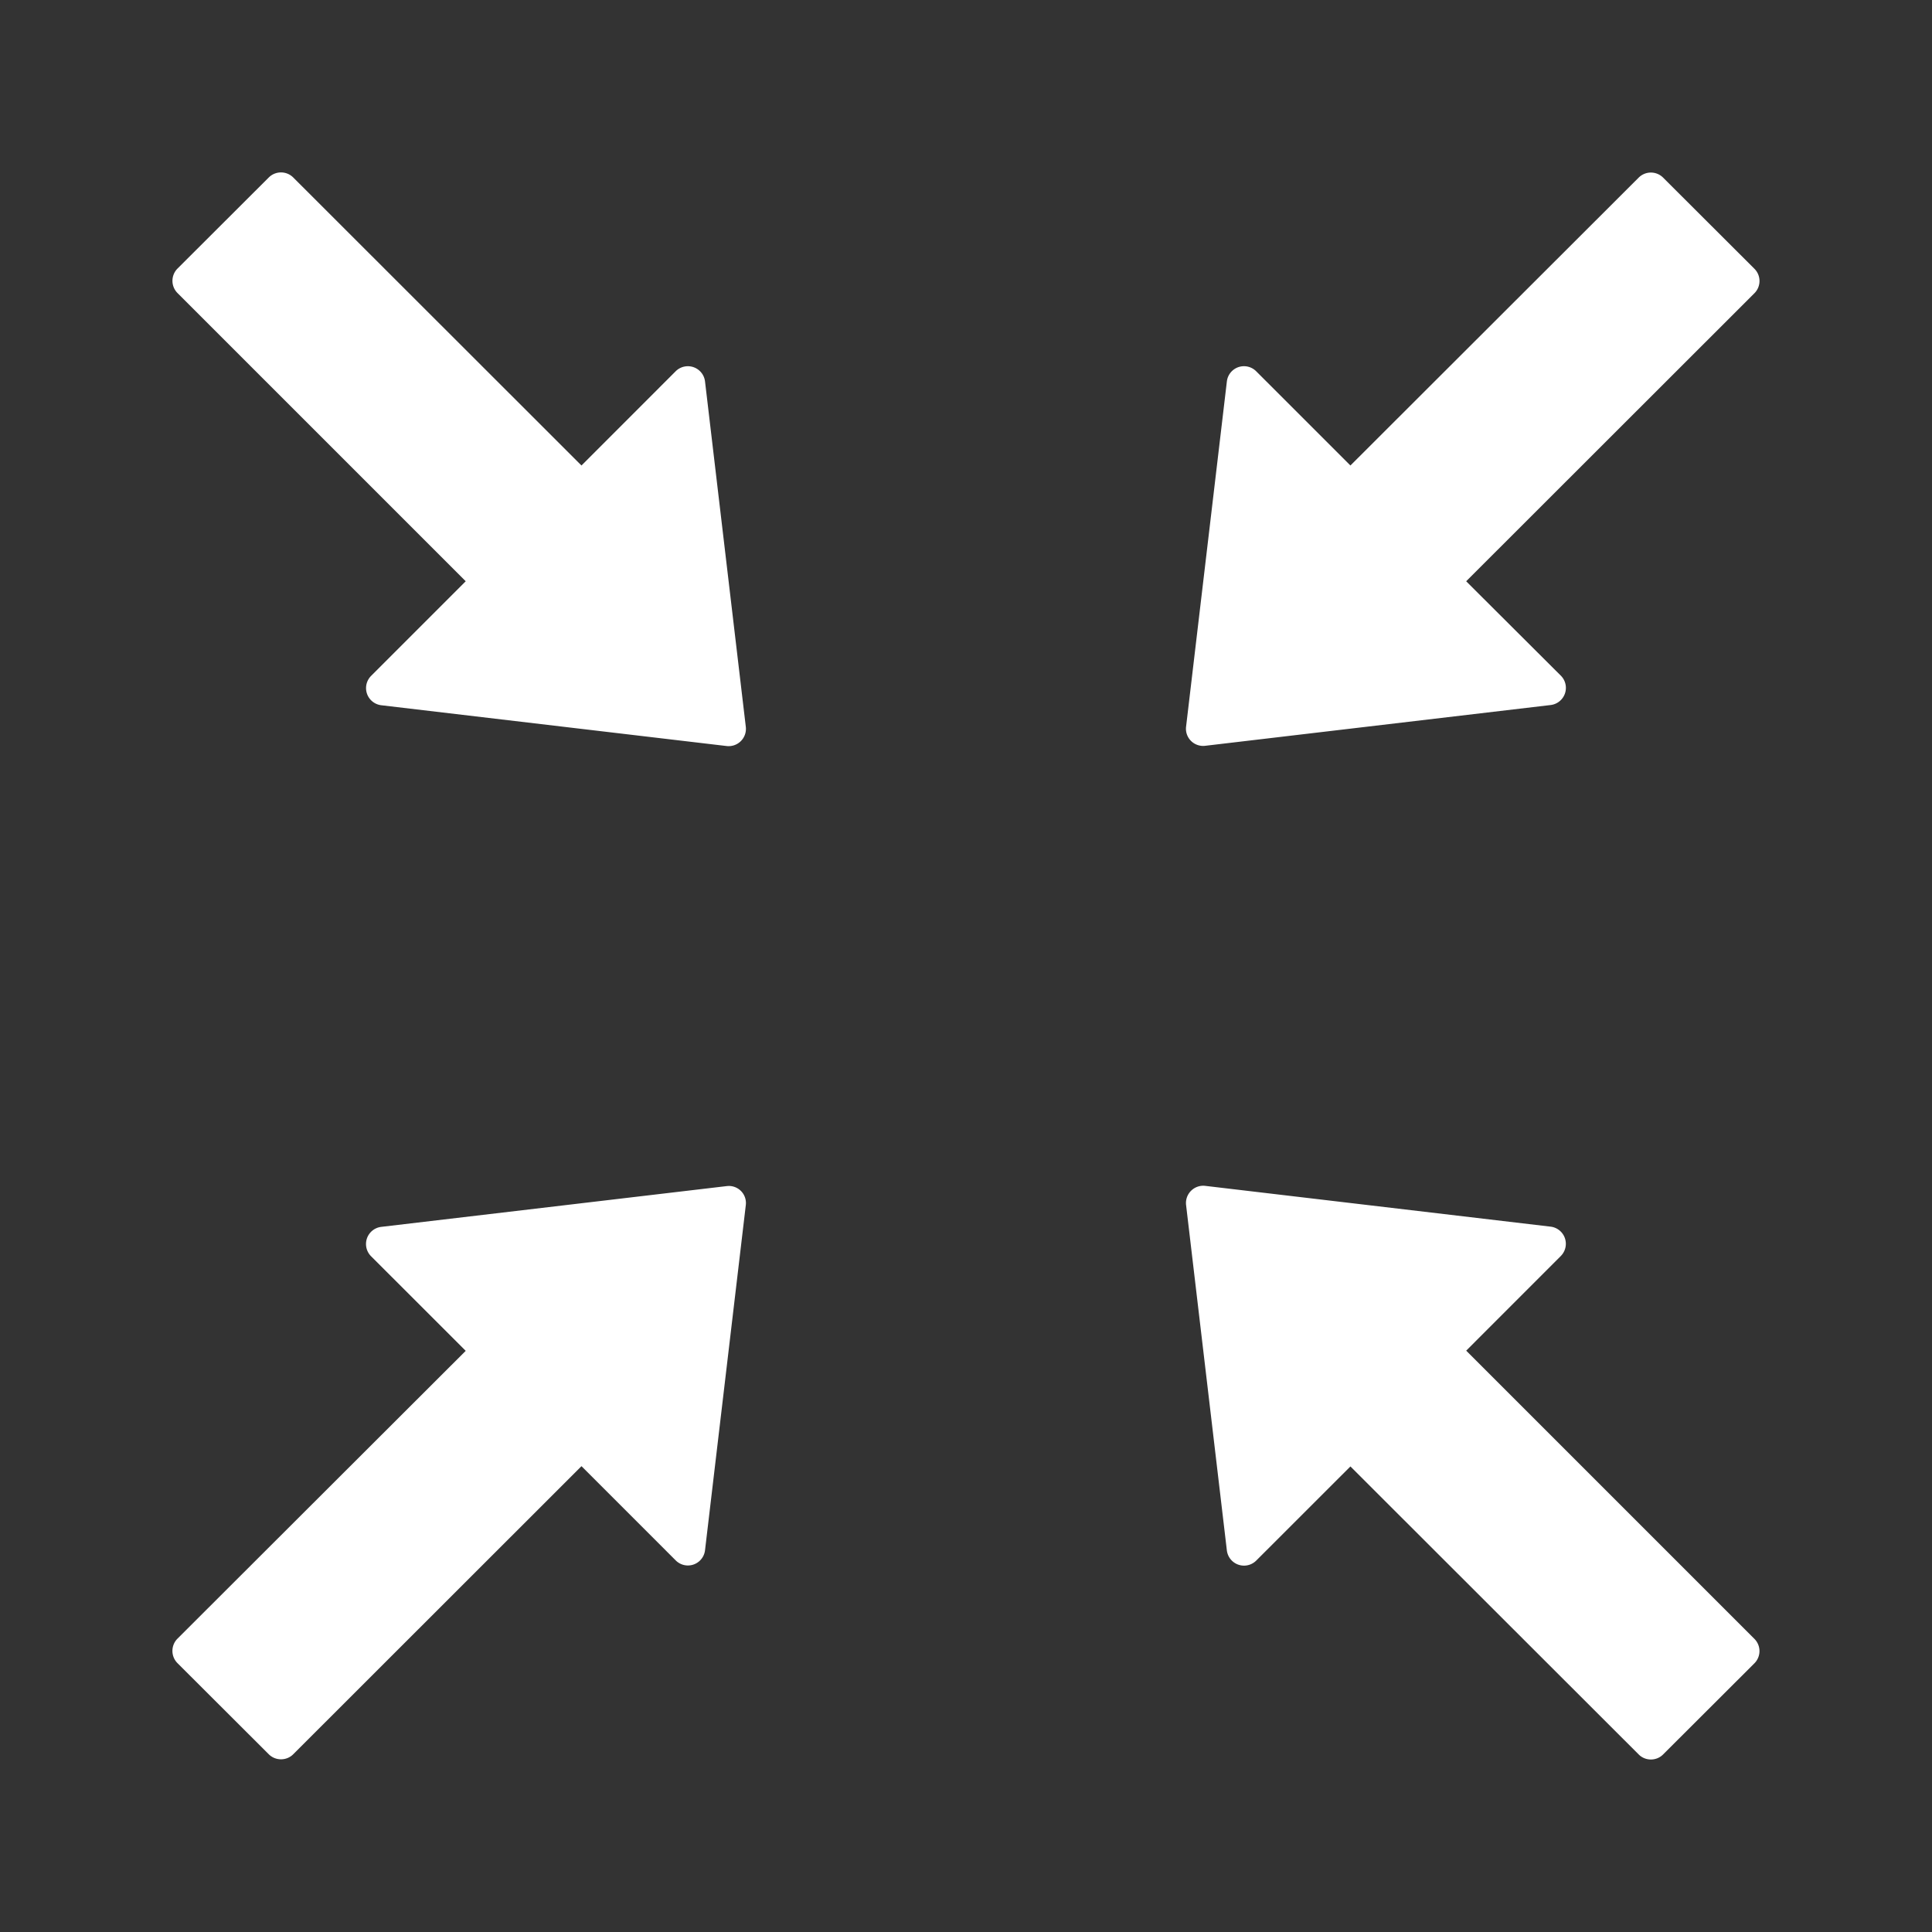 <?xml version="1.0" standalone="no"?><!DOCTYPE svg PUBLIC "-//W3C//DTD SVG 1.1//EN" "http://www.w3.org/Graphics/SVG/1.1/DTD/svg11.dtd"><svg t="1623144336810" class="icon" viewBox="0 0 1024 1024" version="1.1" xmlns="http://www.w3.org/2000/svg" p-id="3586" xmlns:xlink="http://www.w3.org/1999/xlink" width="200" height="200"><rect x="0" y="0" width="1024" height="1024" fill="#333333" stroke="none"/><defs><style type="text/css"></style></defs><path d="M373.675 202.155a9.159 9.159 0 0 0-15.531-5.404l-49.948 49.977-152.804-152.69a9.188 9.188 0 0 0-12.914 0l-48.441 48.356a9.188 9.188 0 0 0 0 12.885l152.804 152.804-50.176 50.176a9.159 9.159 0 0 0 5.376 15.531l183.068 21.618a9.159 9.159 0 0 0 10.183-10.183l-21.618-183.068z m11.548 426.496l-183.182 21.618a9.159 9.159 0 0 0-5.404 15.531l50.204 50.176-152.804 152.576a9.188 9.188 0 0 0 0 12.914l48.441 48.356c3.556 3.527 9.387 3.527 12.914 0l152.804-152.718 49.948 49.948a9.131 9.131 0 0 0 15.531-5.376l21.618-182.955a9.045 9.045 0 0 0-10.069-10.069z m253.497-233.358l183.182-21.618a9.159 9.159 0 0 0 5.404-15.531l-50.204-50.062 152.804-152.69a9.159 9.159 0 0 0 0-12.914l-48.441-48.356a9.159 9.159 0 0 0-12.914 0l-152.804 152.604-49.948-49.948a9.131 9.131 0 0 0-15.531 5.376l-21.618 182.955a9.102 9.102 0 0 0 10.069 10.183z m138.411 320.569l50.148-50.176a9.159 9.159 0 0 0-5.376-15.531l-183.068-21.618a9.159 9.159 0 0 0-10.183 10.183l21.618 183.097a9.159 9.159 0 0 0 15.531 5.348l49.948-49.92 152.804 152.661c3.527 3.556 9.387 3.556 12.914 0l48.441-48.356a9.159 9.159 0 0 0 0-12.885l-152.804-152.804z" p-id="3587" fill="#ffffff"></path></svg>